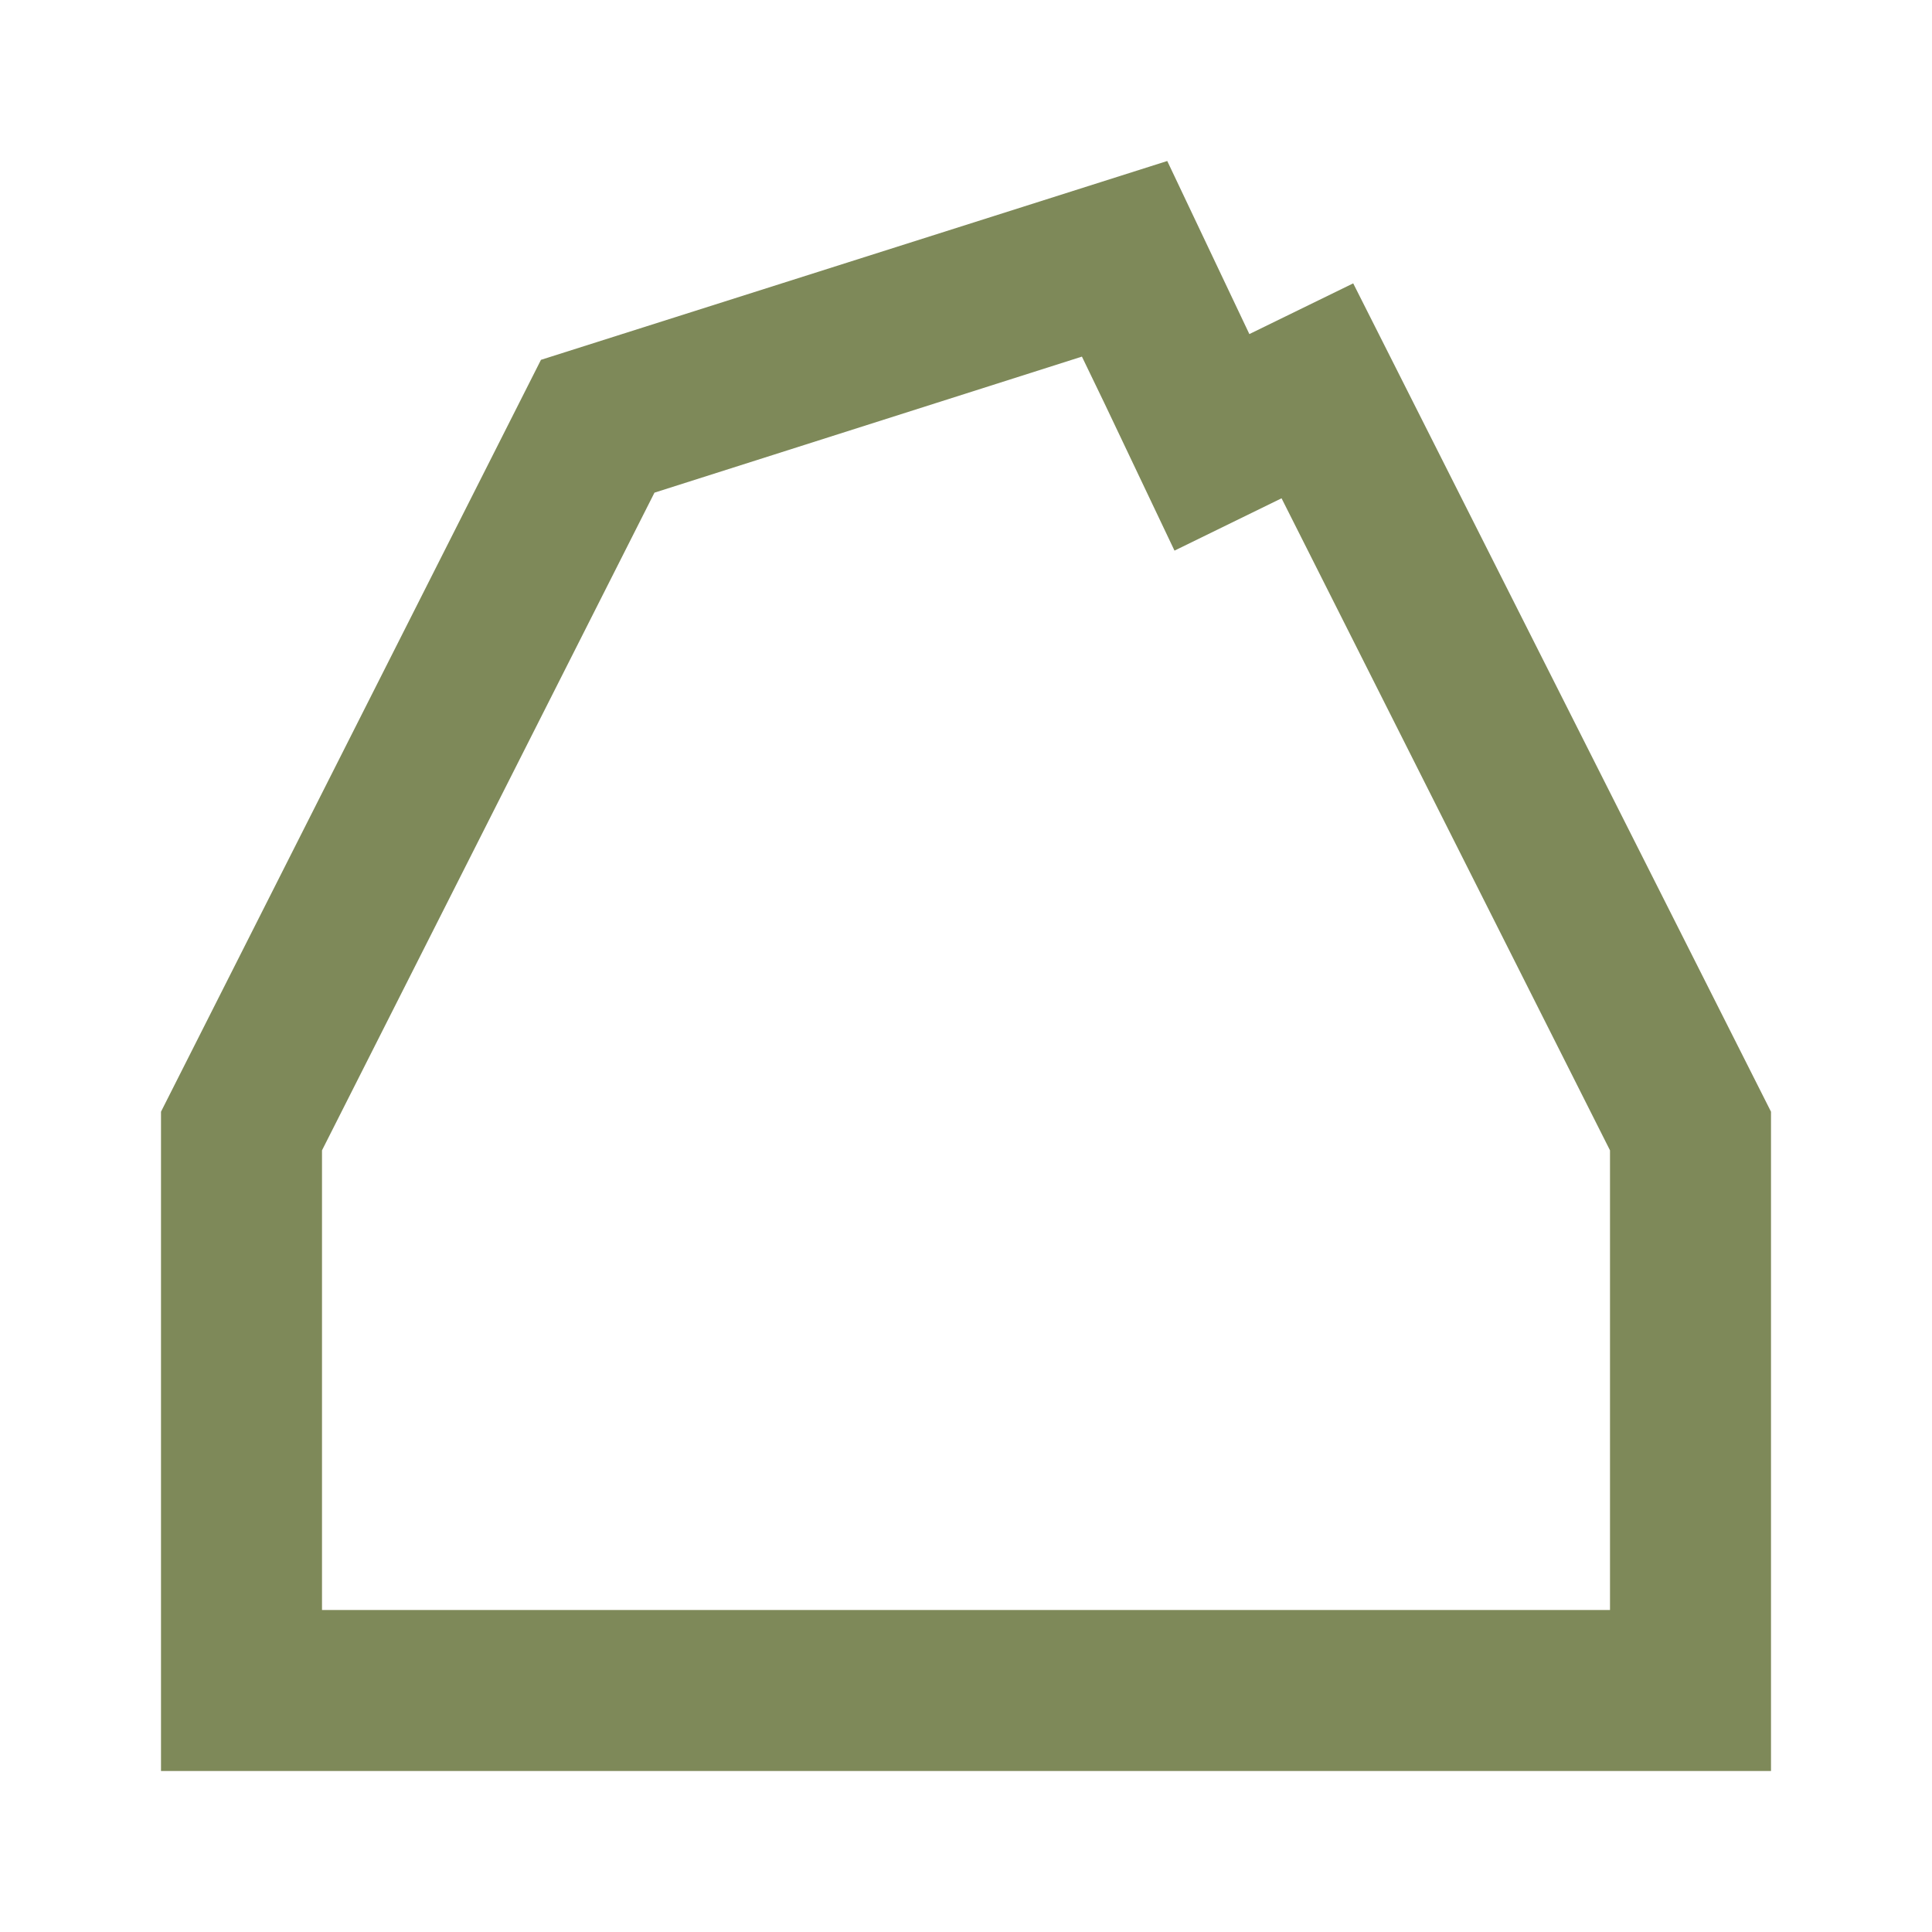 <svg width="24" height="24" viewBox="0 0 24 24" fill="none" xmlns="http://www.w3.org/2000/svg">
<path d="M13.44 4.43L13.72 5.01L14.59 6.84L15.92 6.19L20 14.29V20H4V14.29L8.13 6.12L13.44 4.43ZM14.5 2L6.72 4.47L2 13.81V22H22V13.81L16.81 3.52L15.52 4.15L14.5 2Z" fill="#7E8959"/>
</svg>
